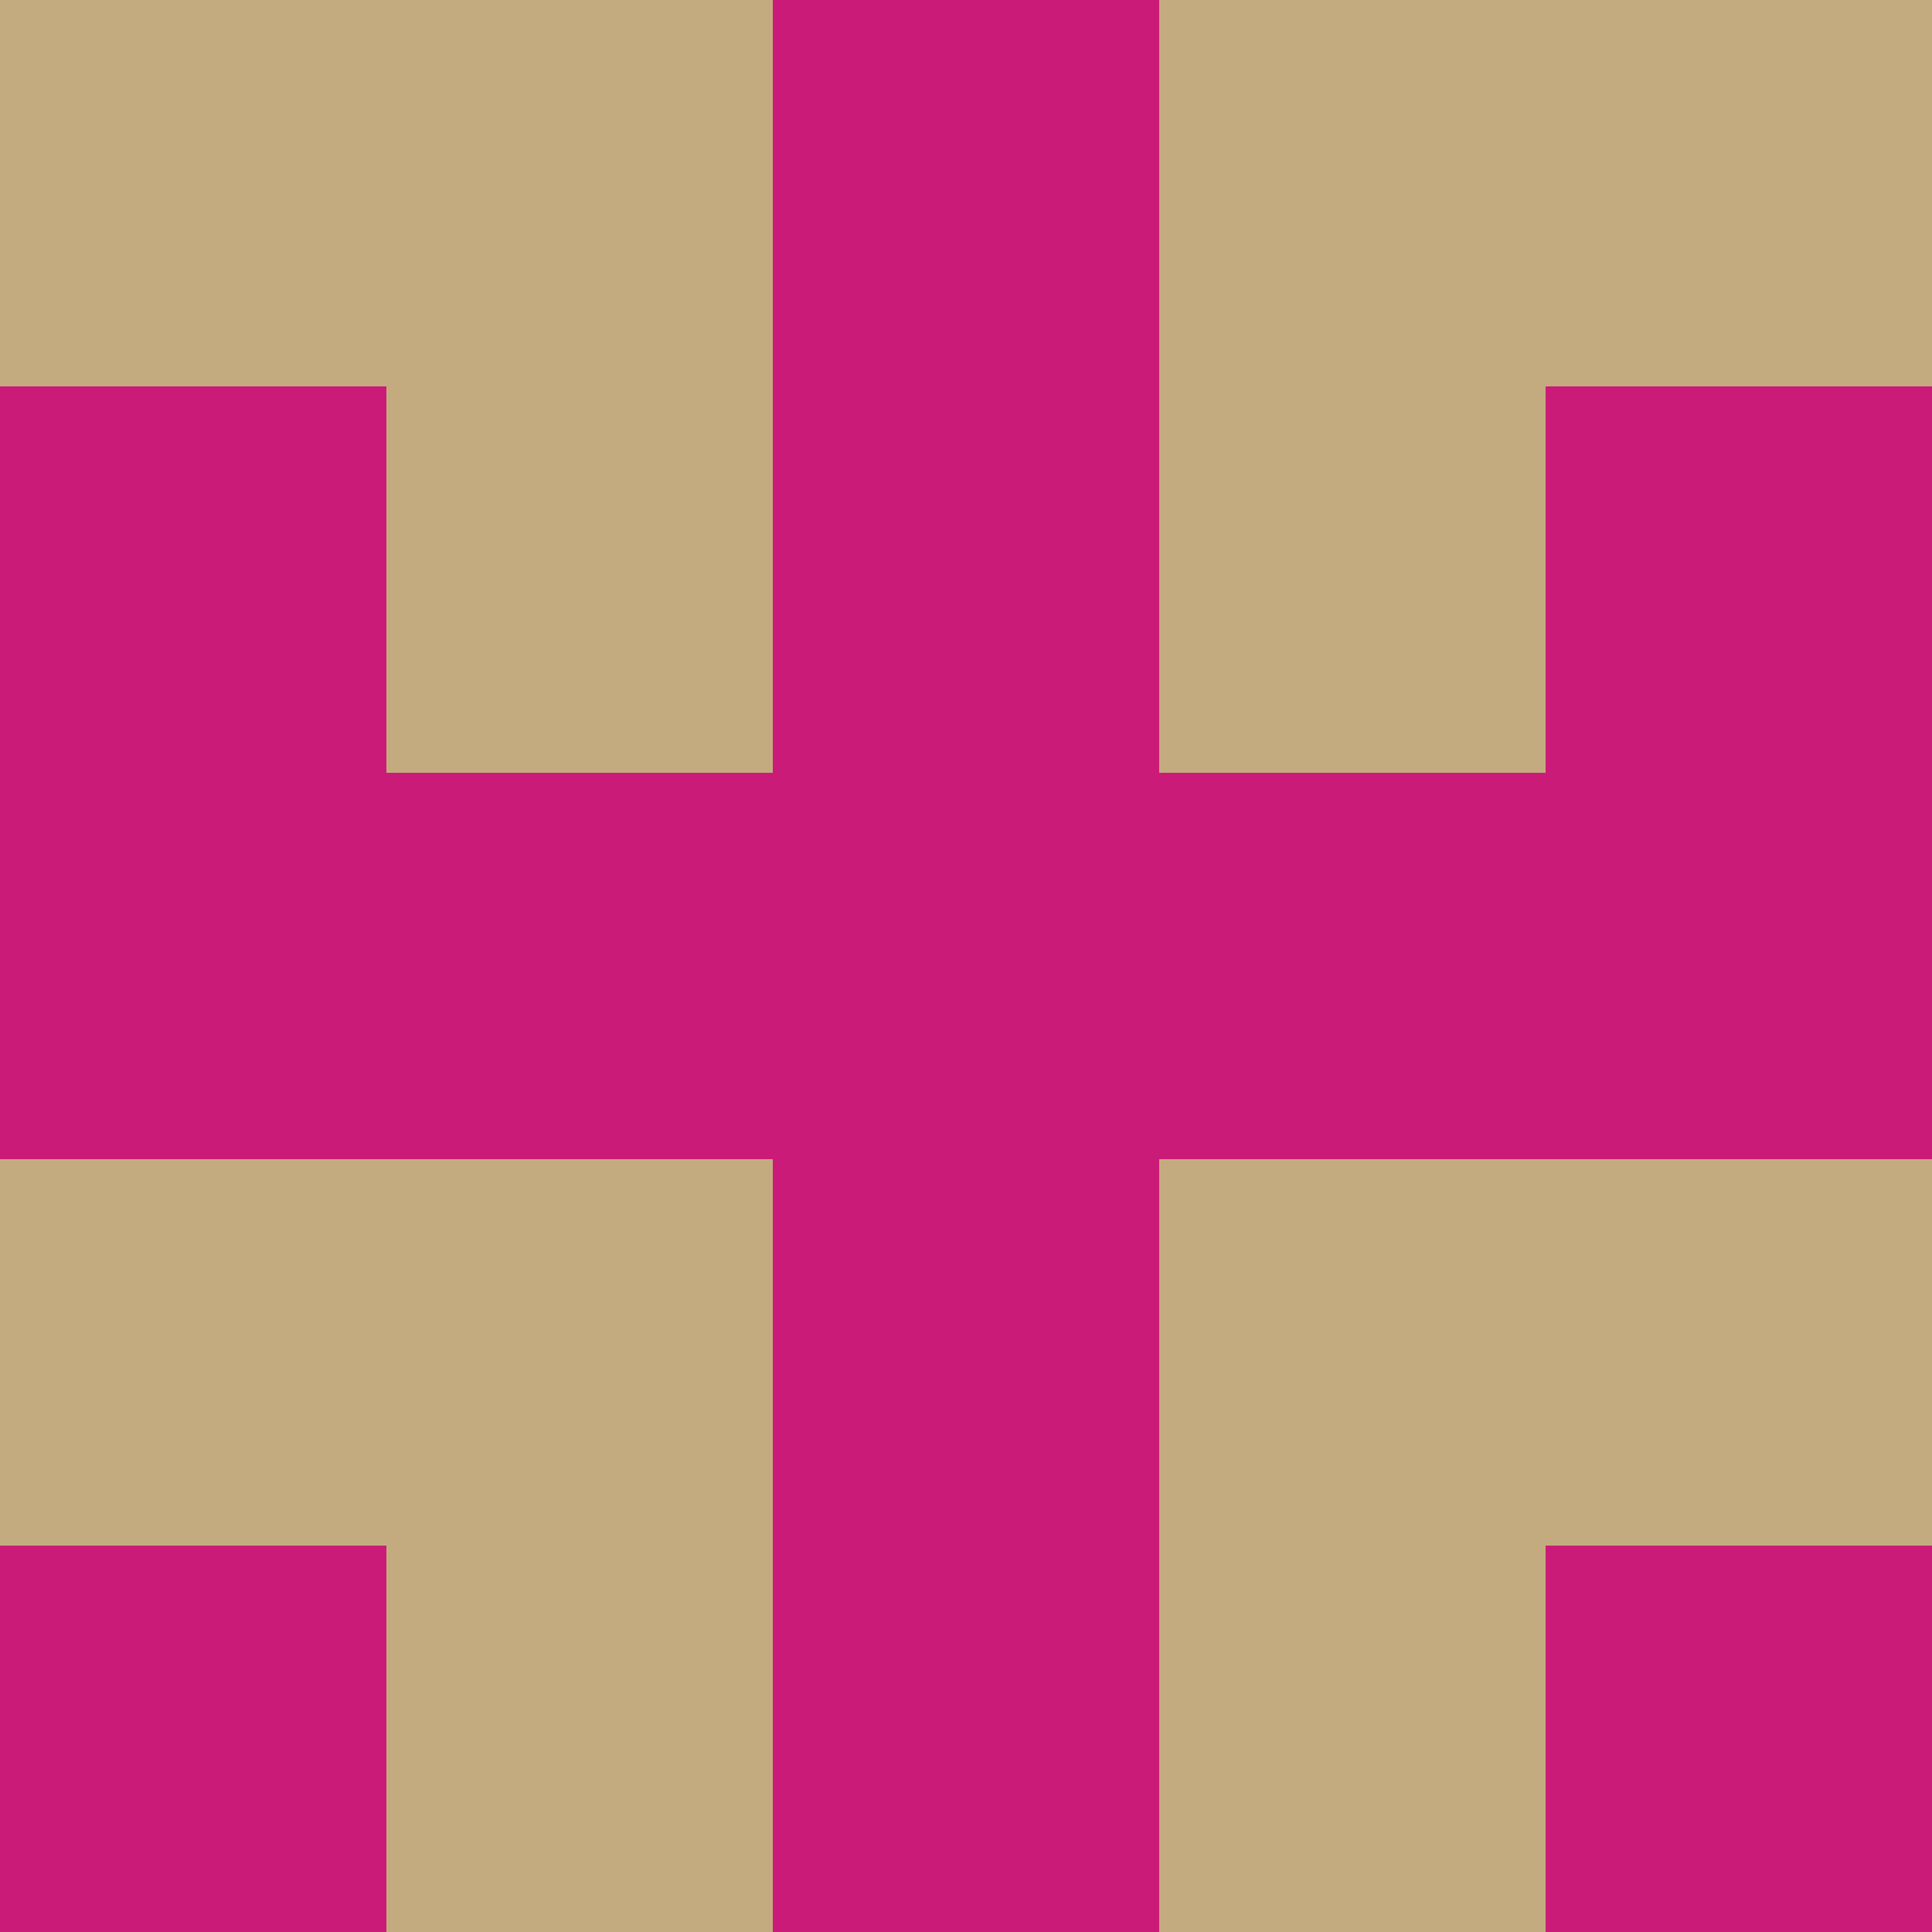<?xml version="1.0" encoding="utf-8"?>
<!DOCTYPE svg PUBLIC "-//W3C//DTD SVG 20010904//EN"
        "http://www.w3.org/TR/2001/REC-SVG-20010904/DTD/svg10.dtd">

<svg width="400" height="400" viewBox="0 0 5 5"
    xmlns="http://www.w3.org/2000/svg"
    xmlns:xlink="http://www.w3.org/1999/xlink">
            <rect x="0" y="0" width="1" height="1" fill="#C4AB7F" />
        <rect x="0" y="1" width="1" height="1" fill="#C91B77" />
        <rect x="0" y="2" width="1" height="1" fill="#C91B77" />
        <rect x="0" y="3" width="1" height="1" fill="#C4AB7F" />
        <rect x="0" y="4" width="1" height="1" fill="#C91B77" />
                <rect x="1" y="0" width="1" height="1" fill="#C4AB7F" />
        <rect x="1" y="1" width="1" height="1" fill="#C4AB7F" />
        <rect x="1" y="2" width="1" height="1" fill="#C91B77" />
        <rect x="1" y="3" width="1" height="1" fill="#C4AB7F" />
        <rect x="1" y="4" width="1" height="1" fill="#C4AB7F" />
                <rect x="2" y="0" width="1" height="1" fill="#C91B77" />
        <rect x="2" y="1" width="1" height="1" fill="#C91B77" />
        <rect x="2" y="2" width="1" height="1" fill="#C91B77" />
        <rect x="2" y="3" width="1" height="1" fill="#C91B77" />
        <rect x="2" y="4" width="1" height="1" fill="#C91B77" />
                <rect x="3" y="0" width="1" height="1" fill="#C4AB7F" />
        <rect x="3" y="1" width="1" height="1" fill="#C4AB7F" />
        <rect x="3" y="2" width="1" height="1" fill="#C91B77" />
        <rect x="3" y="3" width="1" height="1" fill="#C4AB7F" />
        <rect x="3" y="4" width="1" height="1" fill="#C4AB7F" />
                <rect x="4" y="0" width="1" height="1" fill="#C4AB7F" />
        <rect x="4" y="1" width="1" height="1" fill="#C91B77" />
        <rect x="4" y="2" width="1" height="1" fill="#C91B77" />
        <rect x="4" y="3" width="1" height="1" fill="#C4AB7F" />
        <rect x="4" y="4" width="1" height="1" fill="#C91B77" />
        
</svg>


